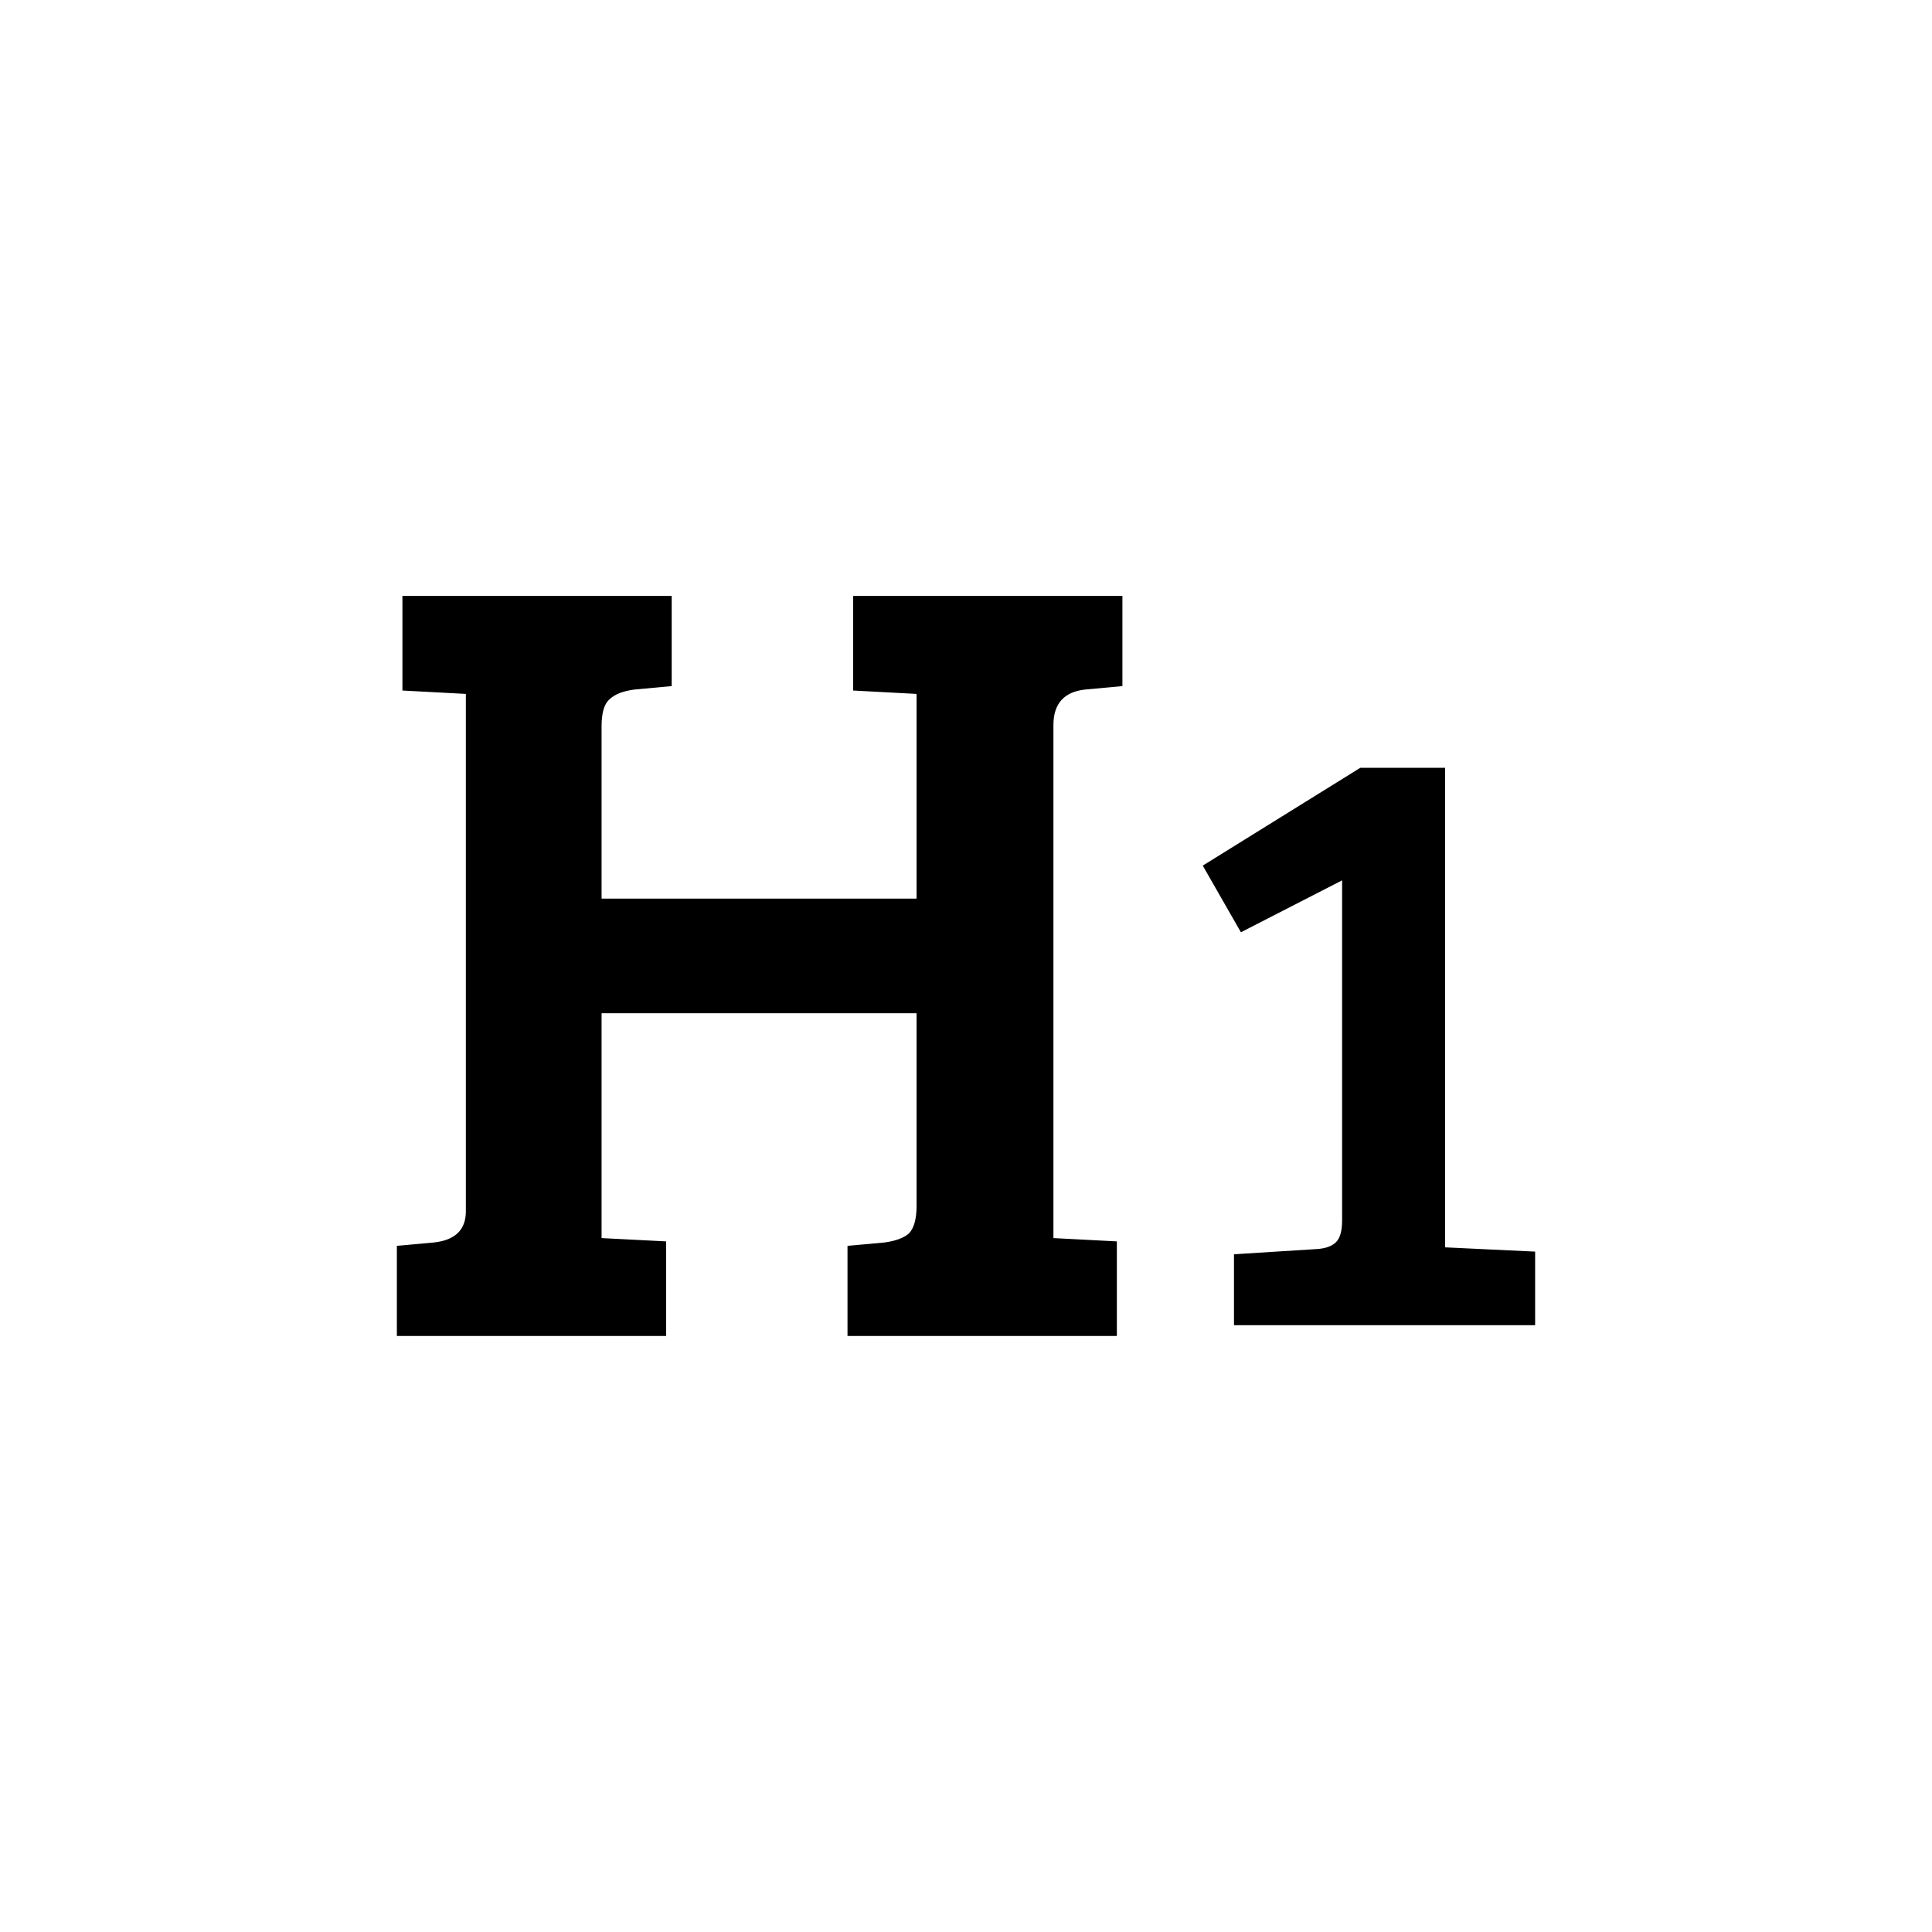 <svg width="24" height="24" viewBox="0 0 24 24" fill="none" xmlns="http://www.w3.org/2000/svg">
<g id="24*24 icon">
<path id="Vector" d="M11.386 14.979V12.587H7.473V15.38L8.275 15.421V16.596H4.93V15.476L5.386 15.435C5.653 15.407 5.787 15.278 5.787 15.048V8.62L4.999 8.578V7.403H8.344V8.523L7.888 8.565C7.741 8.583 7.635 8.624 7.57 8.689C7.506 8.744 7.473 8.855 7.473 9.021V11.163H11.386V8.62L10.598 8.578V7.403H13.943V8.523L13.487 8.565C13.219 8.592 13.086 8.74 13.086 9.007V15.38L13.874 15.421V16.596H10.528V15.476L10.985 15.435C11.123 15.416 11.224 15.38 11.289 15.324C11.353 15.26 11.386 15.145 11.386 14.979Z" fill="black"/>
<path id="Vector_2" d="M16.672 15.161V10.936L15.415 11.581L14.941 10.753L16.898 9.538H17.952V15.495L19.07 15.548V16.462H15.329V15.581L16.361 15.516C16.468 15.509 16.547 15.48 16.597 15.43C16.647 15.38 16.672 15.29 16.672 15.161Z" fill="black"/>
</g>
</svg>
